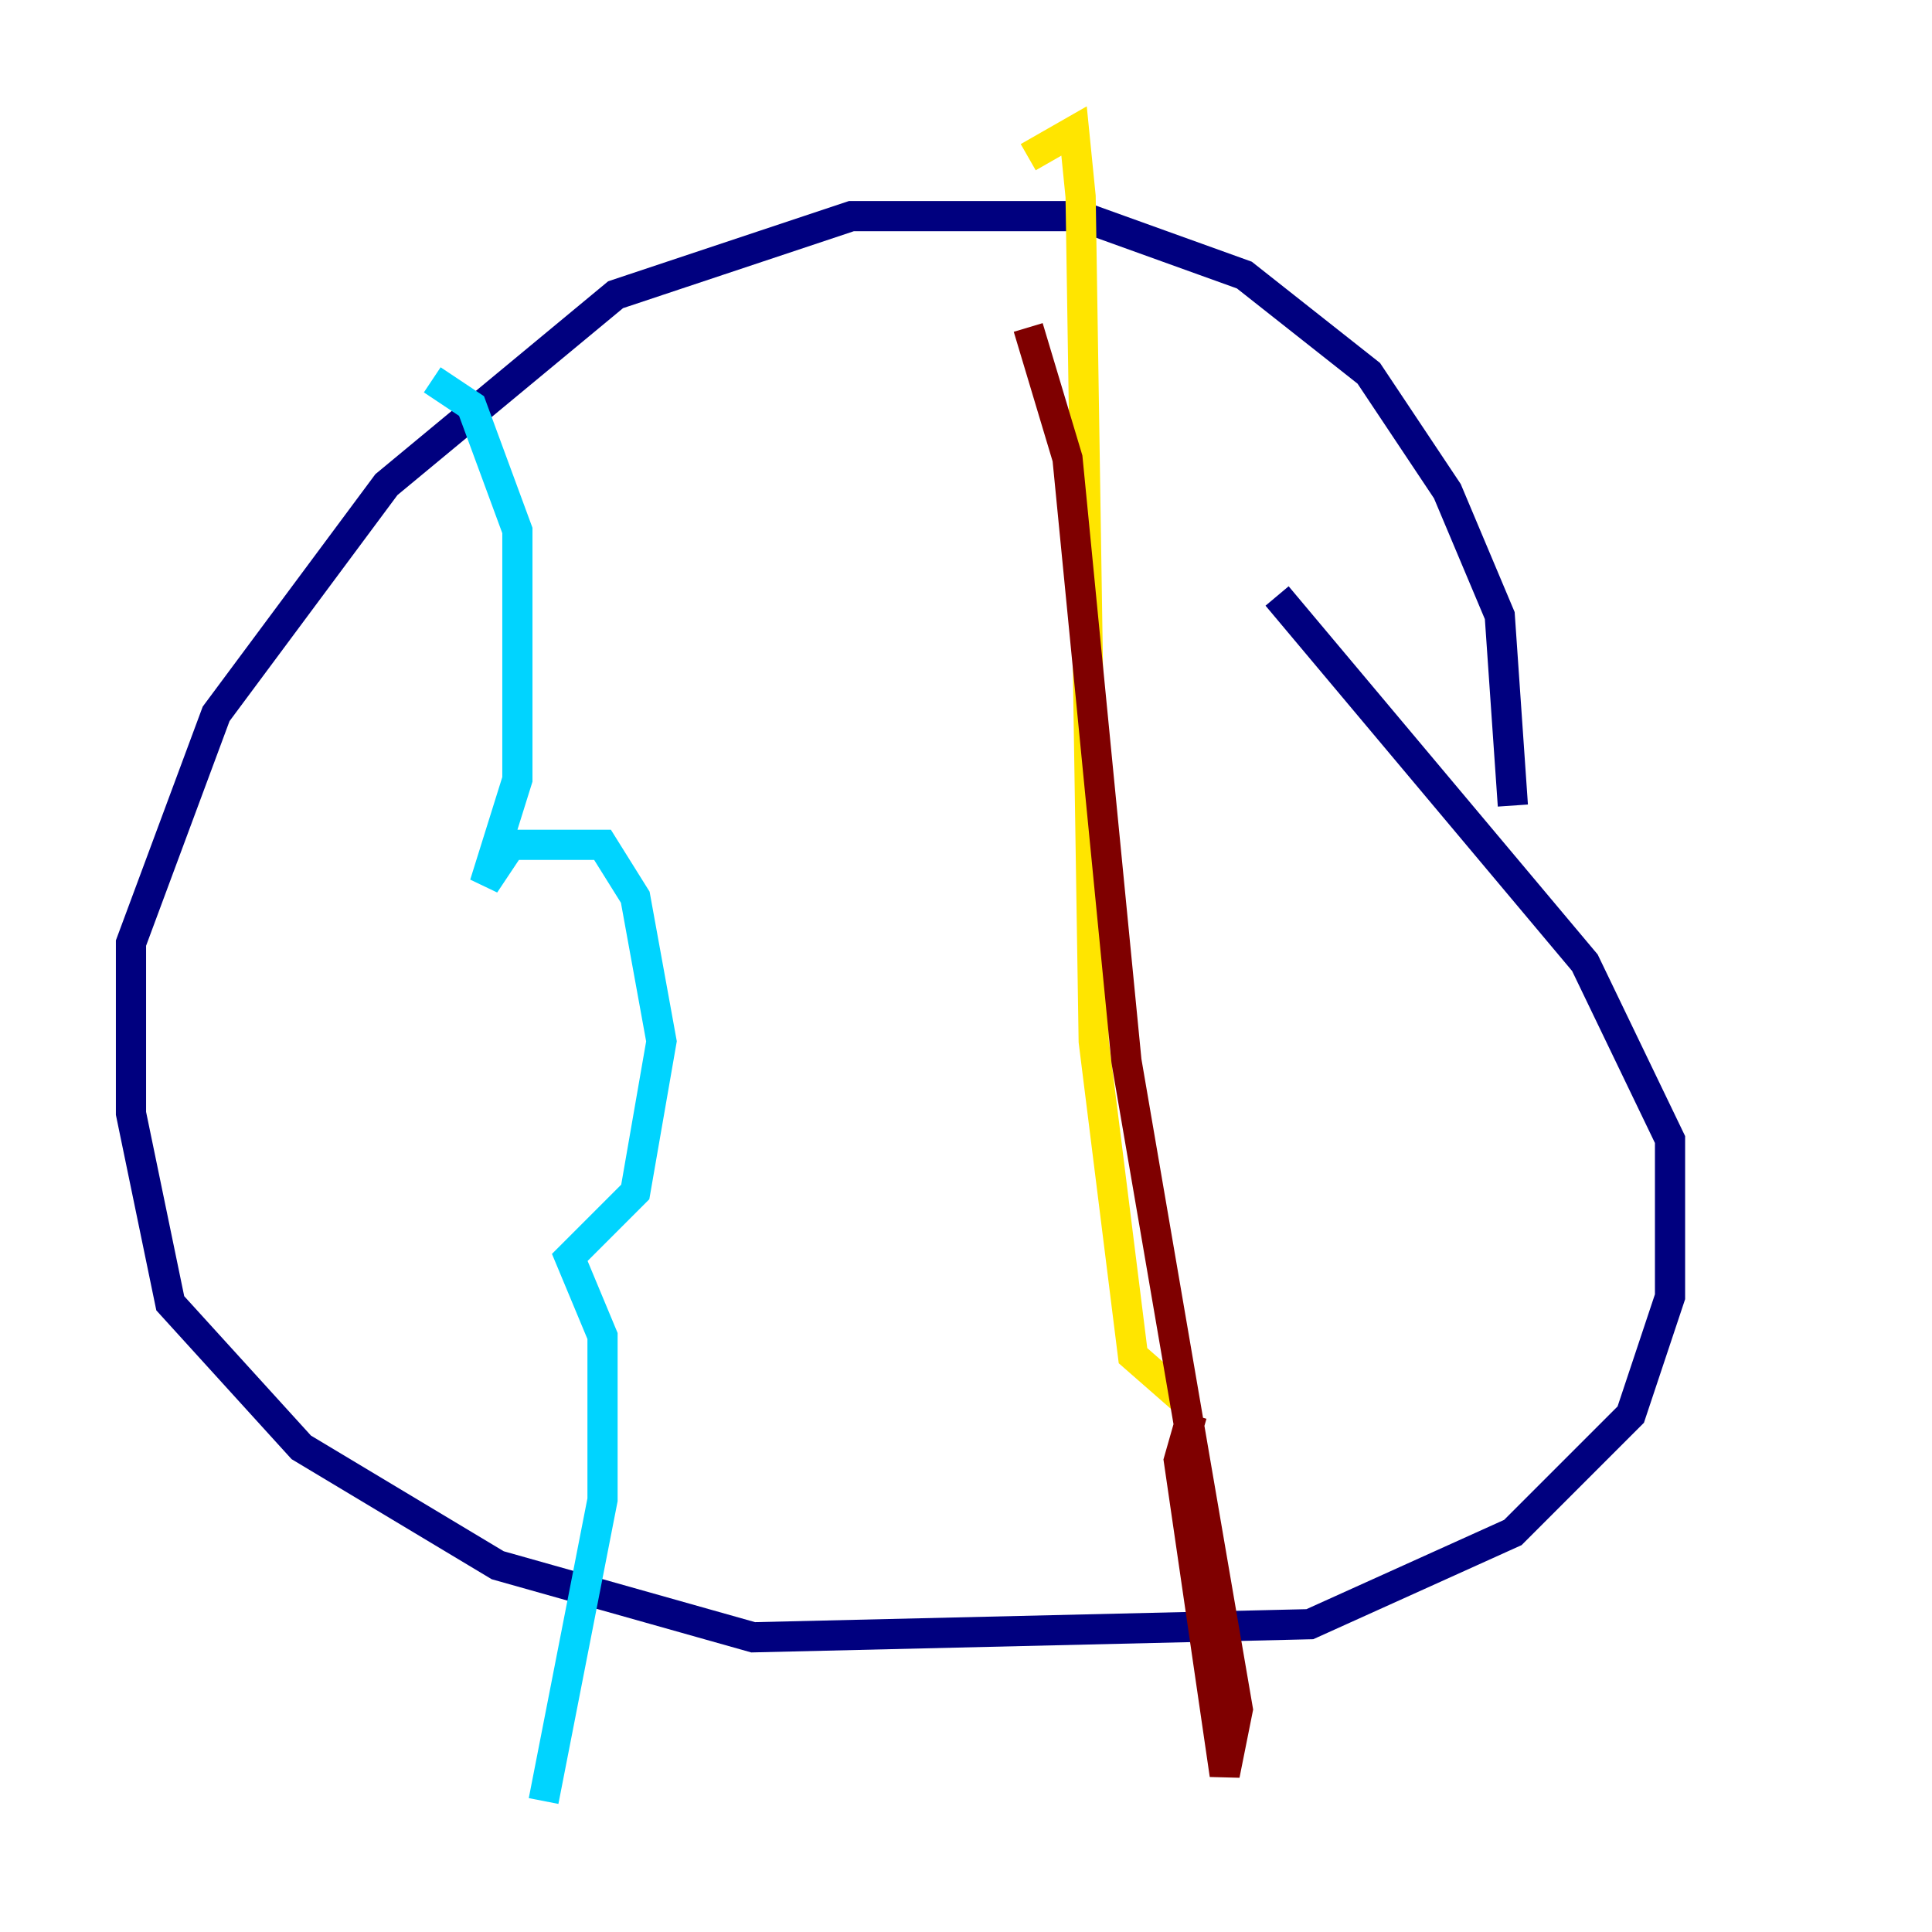<?xml version="1.0" encoding="utf-8" ?>
<svg baseProfile="tiny" height="128" version="1.2" viewBox="0,0,128,128" width="128" xmlns="http://www.w3.org/2000/svg" xmlns:ev="http://www.w3.org/2001/xml-events" xmlns:xlink="http://www.w3.org/1999/xlink"><defs /><polyline fill="none" points="100.231,53.37 99.363,40.786 95.891,32.542 90.685,24.732 82.441,18.224 71.593,14.319 56.407,14.319 40.786,19.525 25.6,32.108 14.319,47.295 8.678,62.481 8.678,73.763 11.281,86.346 19.959,95.891 32.976,103.702 49.898,108.475 86.78,107.607 100.231,101.532 108.041,93.722 110.644,85.912 110.644,75.498 105.003,63.783 84.61,39.485" stroke="#00007f" stroke-width="2" /><polyline fill="none" points="28.637,25.166 31.241,26.902 34.278,35.146 34.278,51.634 32.108,58.576 33.844,55.973 39.919,55.973 42.088,59.444 43.824,68.99 42.088,78.969 37.749,83.308 39.919,88.515 39.919,99.363 36.014,119.322" stroke="#00d4ff" stroke-width="2" /><polyline fill="none" points="68.122,10.414 71.159,8.678 71.593,13.017 72.461,68.99 75.064,89.817 78.536,92.854" stroke="#ffe500" stroke-width="2" /><polyline fill="none" points="78.969,93.722 78.102,96.759 81.139,117.586 82.007,113.248 74.63,70.291 70.725,30.373 68.122,21.695" stroke="#7f0000" stroke-width="2" /></svg>